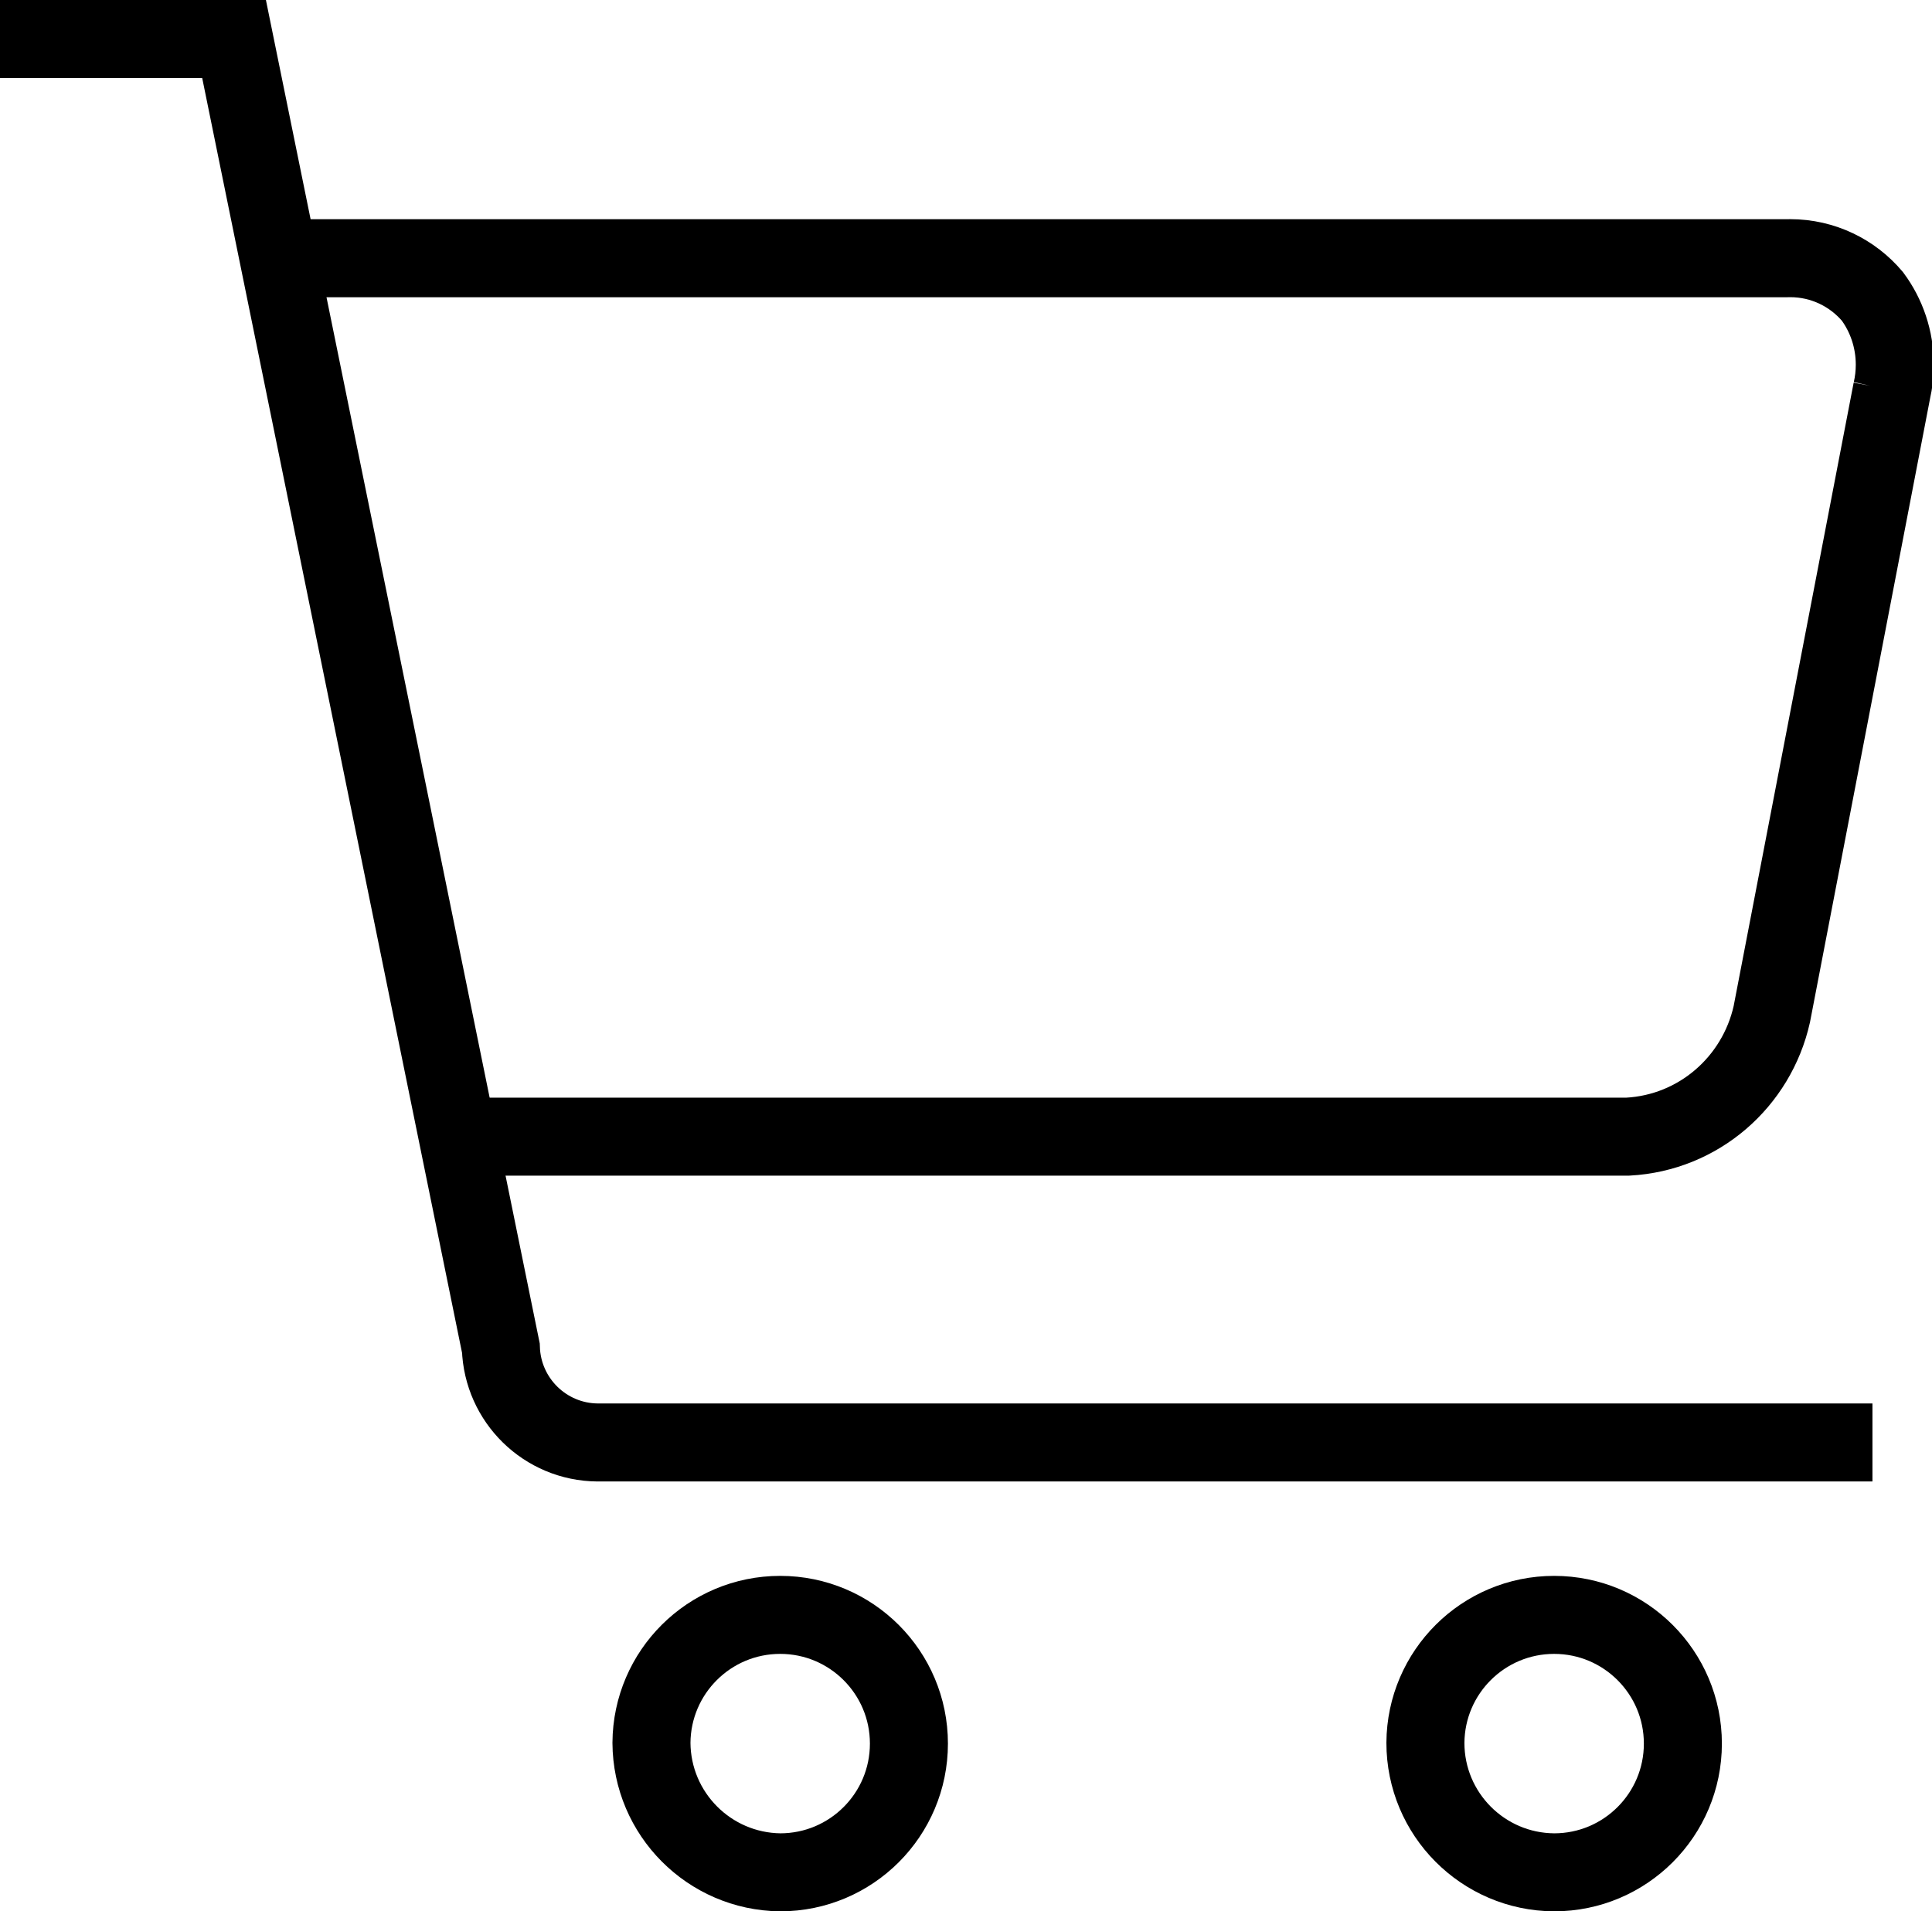 <!-- Generated by IcoMoon.io -->
<svg version="1.1" xmlns="http://www.w3.org/2000/svg" width="1035" height="1024" viewBox="0 0 1035 1024">
<title></title>
<g id="icomoon-ignore">
</g>
<path fill="none" stroke-linejoin="miter" stroke-linecap="butt" stroke-miterlimit="4" stroke-width="41.796" stroke="#000" d="M0 20.898h125.388l142.942 701.336c0.923 27.99 23.728 50.356 51.806 50.573h682.966"></path>
<path fill="none" stroke-linejoin="miter" stroke-linecap="butt" stroke-miterlimit="4" stroke-width="41.796" stroke="#000" d="M146.286 138.344h810.841c0.557-0.019 1.212-0.030 1.87-0.030 17.654 0 33.456 7.932 44.036 20.426l0.070 0.084c7.473 10.103 11.961 22.808 11.961 36.561 0 4.819-0.551 9.509-1.594 14.011l0.081-0.417-64.366 334.367c-8.173 36.434-39.306 63.583-77.112 65.611l-0.21 0.009h-626.939"></path>
<path fill="none" stroke-linejoin="miter" stroke-linecap="butt" stroke-miterlimit="4" stroke-width="41.796" stroke="#000" d="M348.996 933.721c0.237-37.907 31.022-68.545 68.962-68.545 38.087 0 68.963 30.876 68.963 68.963s-30.875 68.963-68.962 68.963v0c-38.044-0.469-68.731-31.303-68.963-69.359v-0.022z"></path>
<path fill="none" stroke-linejoin="miter" stroke-linecap="butt" stroke-miterlimit="4" stroke-width="41.796" stroke="#000" d="M763.611 933.721c0.237-37.907 31.022-68.545 68.962-68.545 38.087 0 68.963 30.876 68.963 68.963s-30.875 68.963-68.962 68.963v0c-38.138-0.237-68.963-31.209-68.963-69.38 0 0 0-0.001 0-0.001v0z"></path>
</svg>
